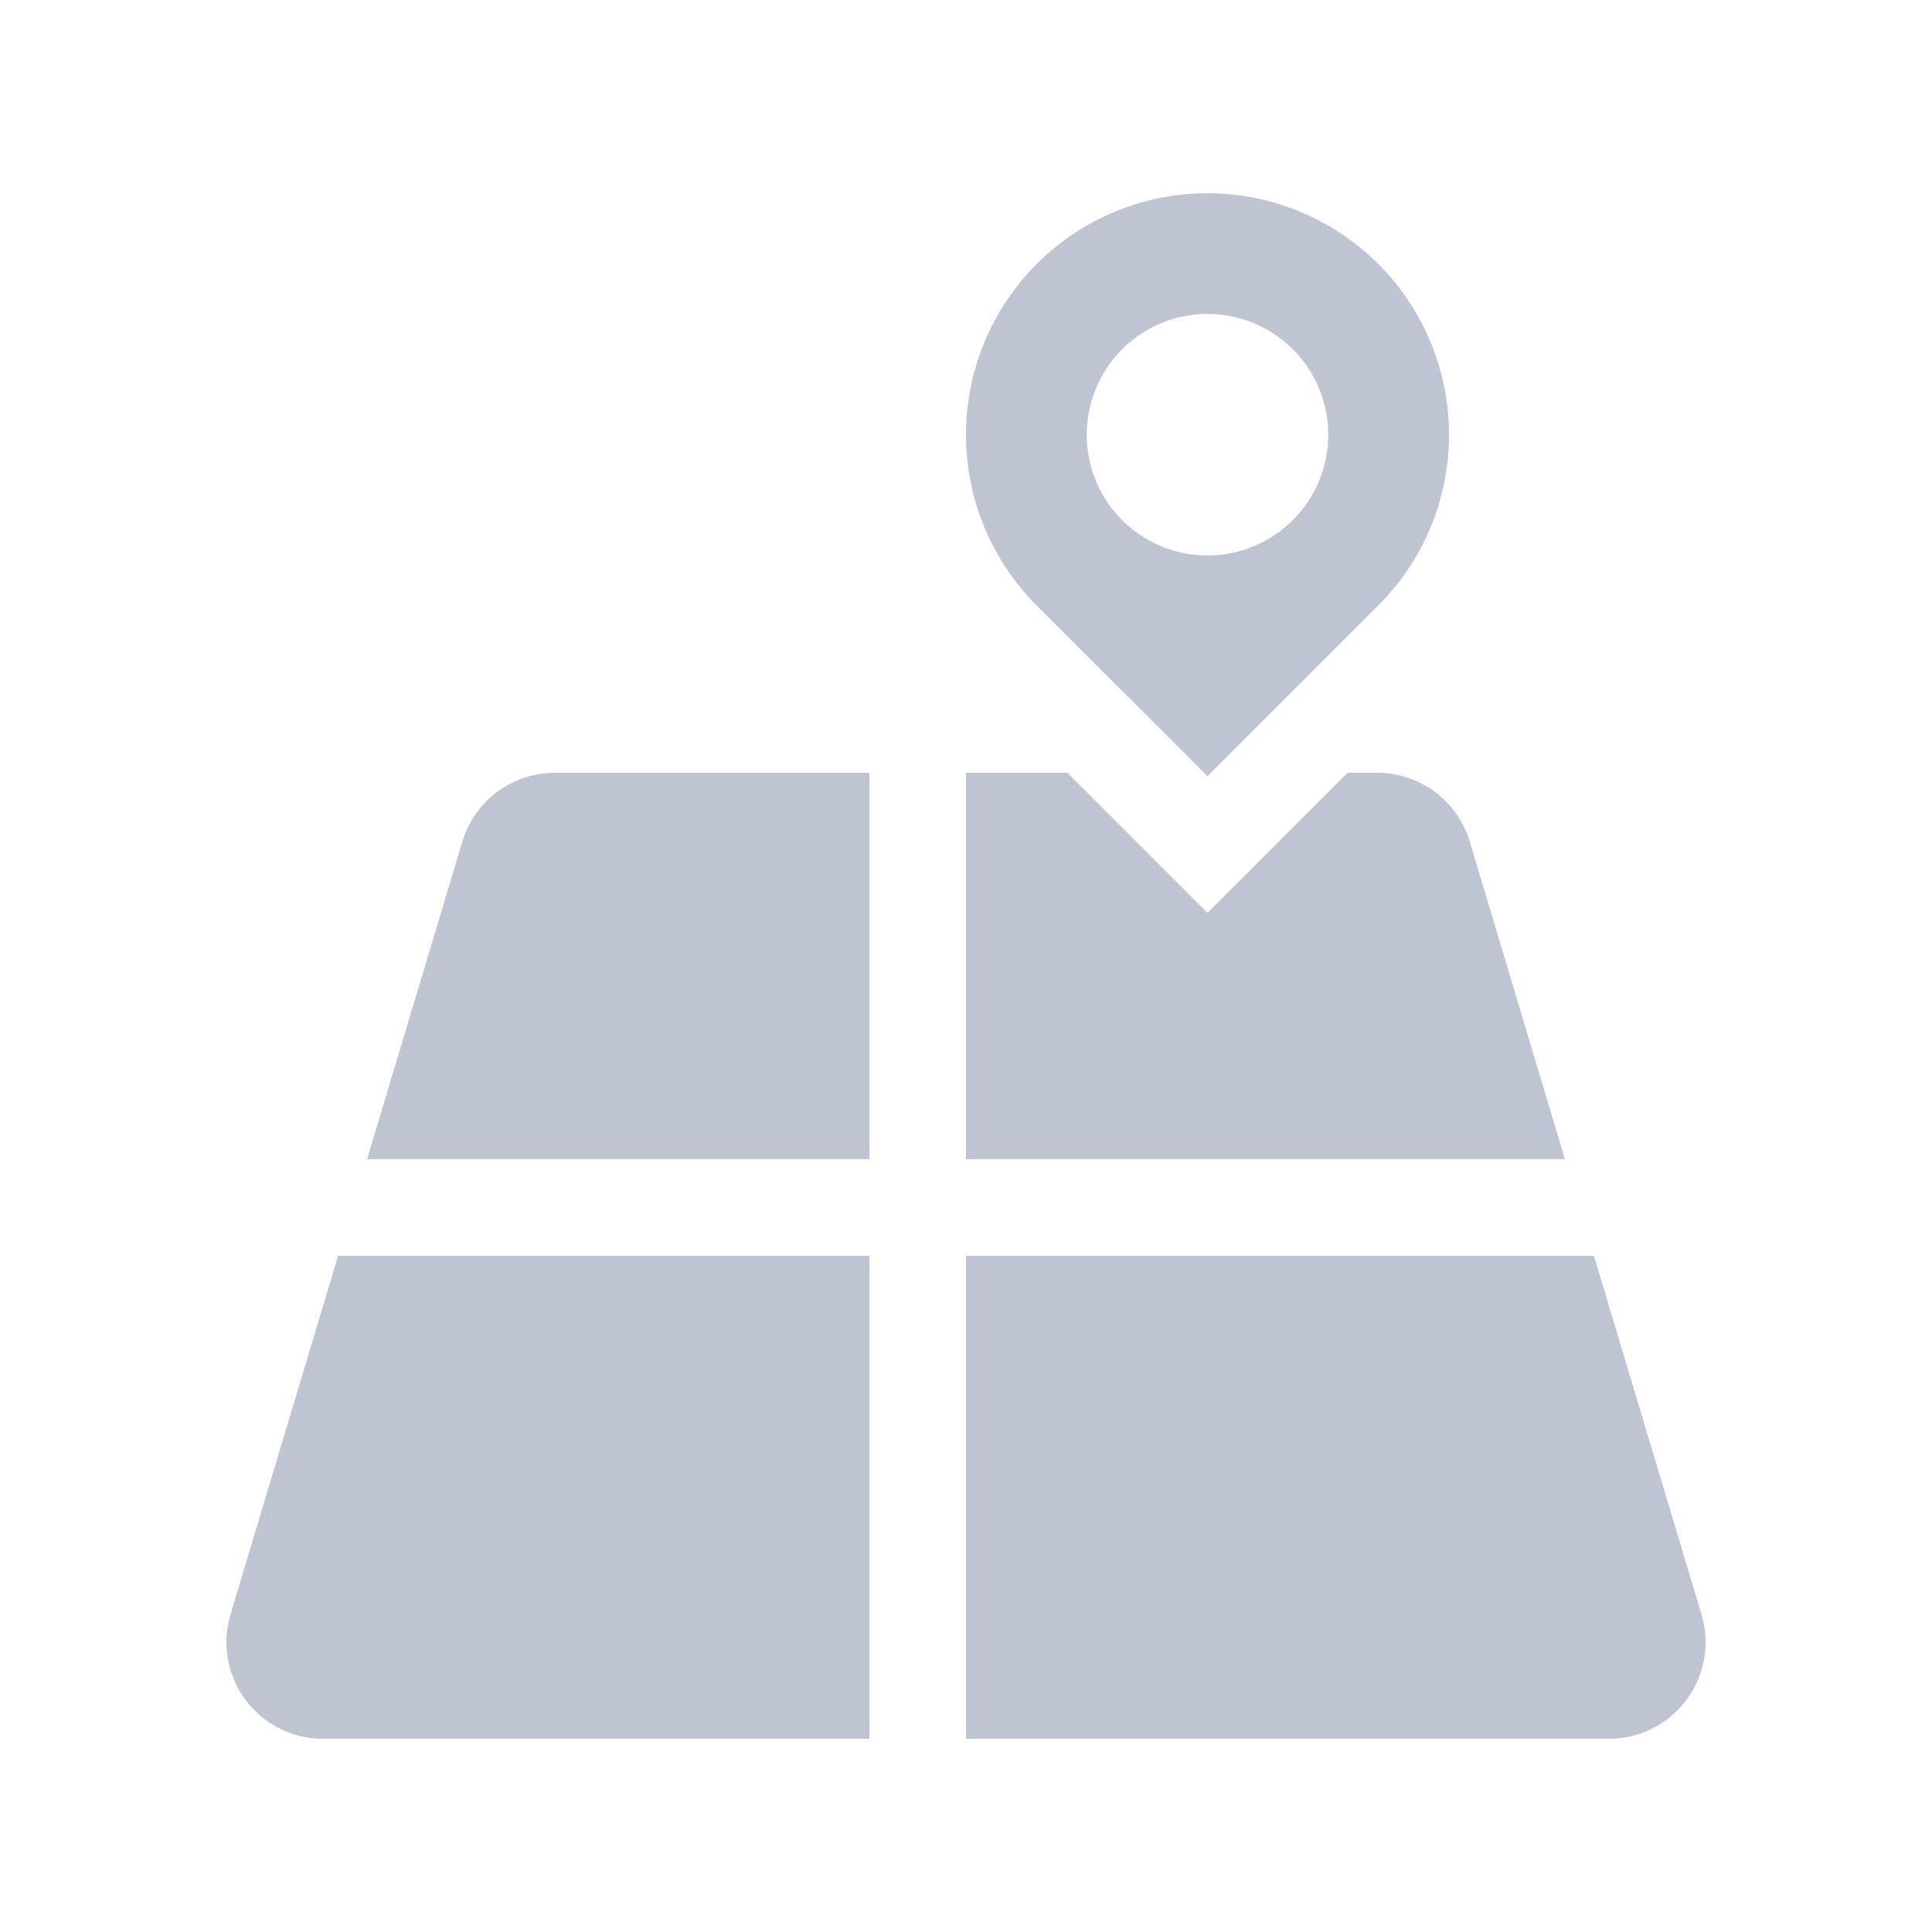<svg id="map" xmlns="http://www.w3.org/2000/svg" width="20" height="20" viewBox="0 0 20 20">
  <defs>
    <style>
      .cls-1, .cls-2 {
        fill: #bec4d1;
      }

      .cls-1 {
        opacity: 0;
      }
    </style>
  </defs>
  <rect id="矩形_5681" data-name="矩形 5681" class="cls-1" width="20" height="20"/>
  <path id="路径_29382" data-name="路径 29382" class="cls-2" d="M4.786,8.713,3.8,12H9V8H5.744a1,1,0,0,0-.958.713m12.828,8L16.5,13H10v5h6.656a1,1,0,0,0,.958-1.287m-15.228,0A1,1,0,0,0,3.344,18H9V13H3.5ZM12.465,8l.035.036L12.536,8l1.732-1.732a2.5,2.5,0,1,0-3.536,0Zm-.849-4.384a1.25,1.25,0,1,1,0,1.768,1.251,1.251,0,0,1,0-1.768m3.6,5.1A1,1,0,0,0,14.256,8H13.95l-.743.743L12.5,9.45l-.707-.707L11.05,8H10v4h6.2Z"/>
</svg>
